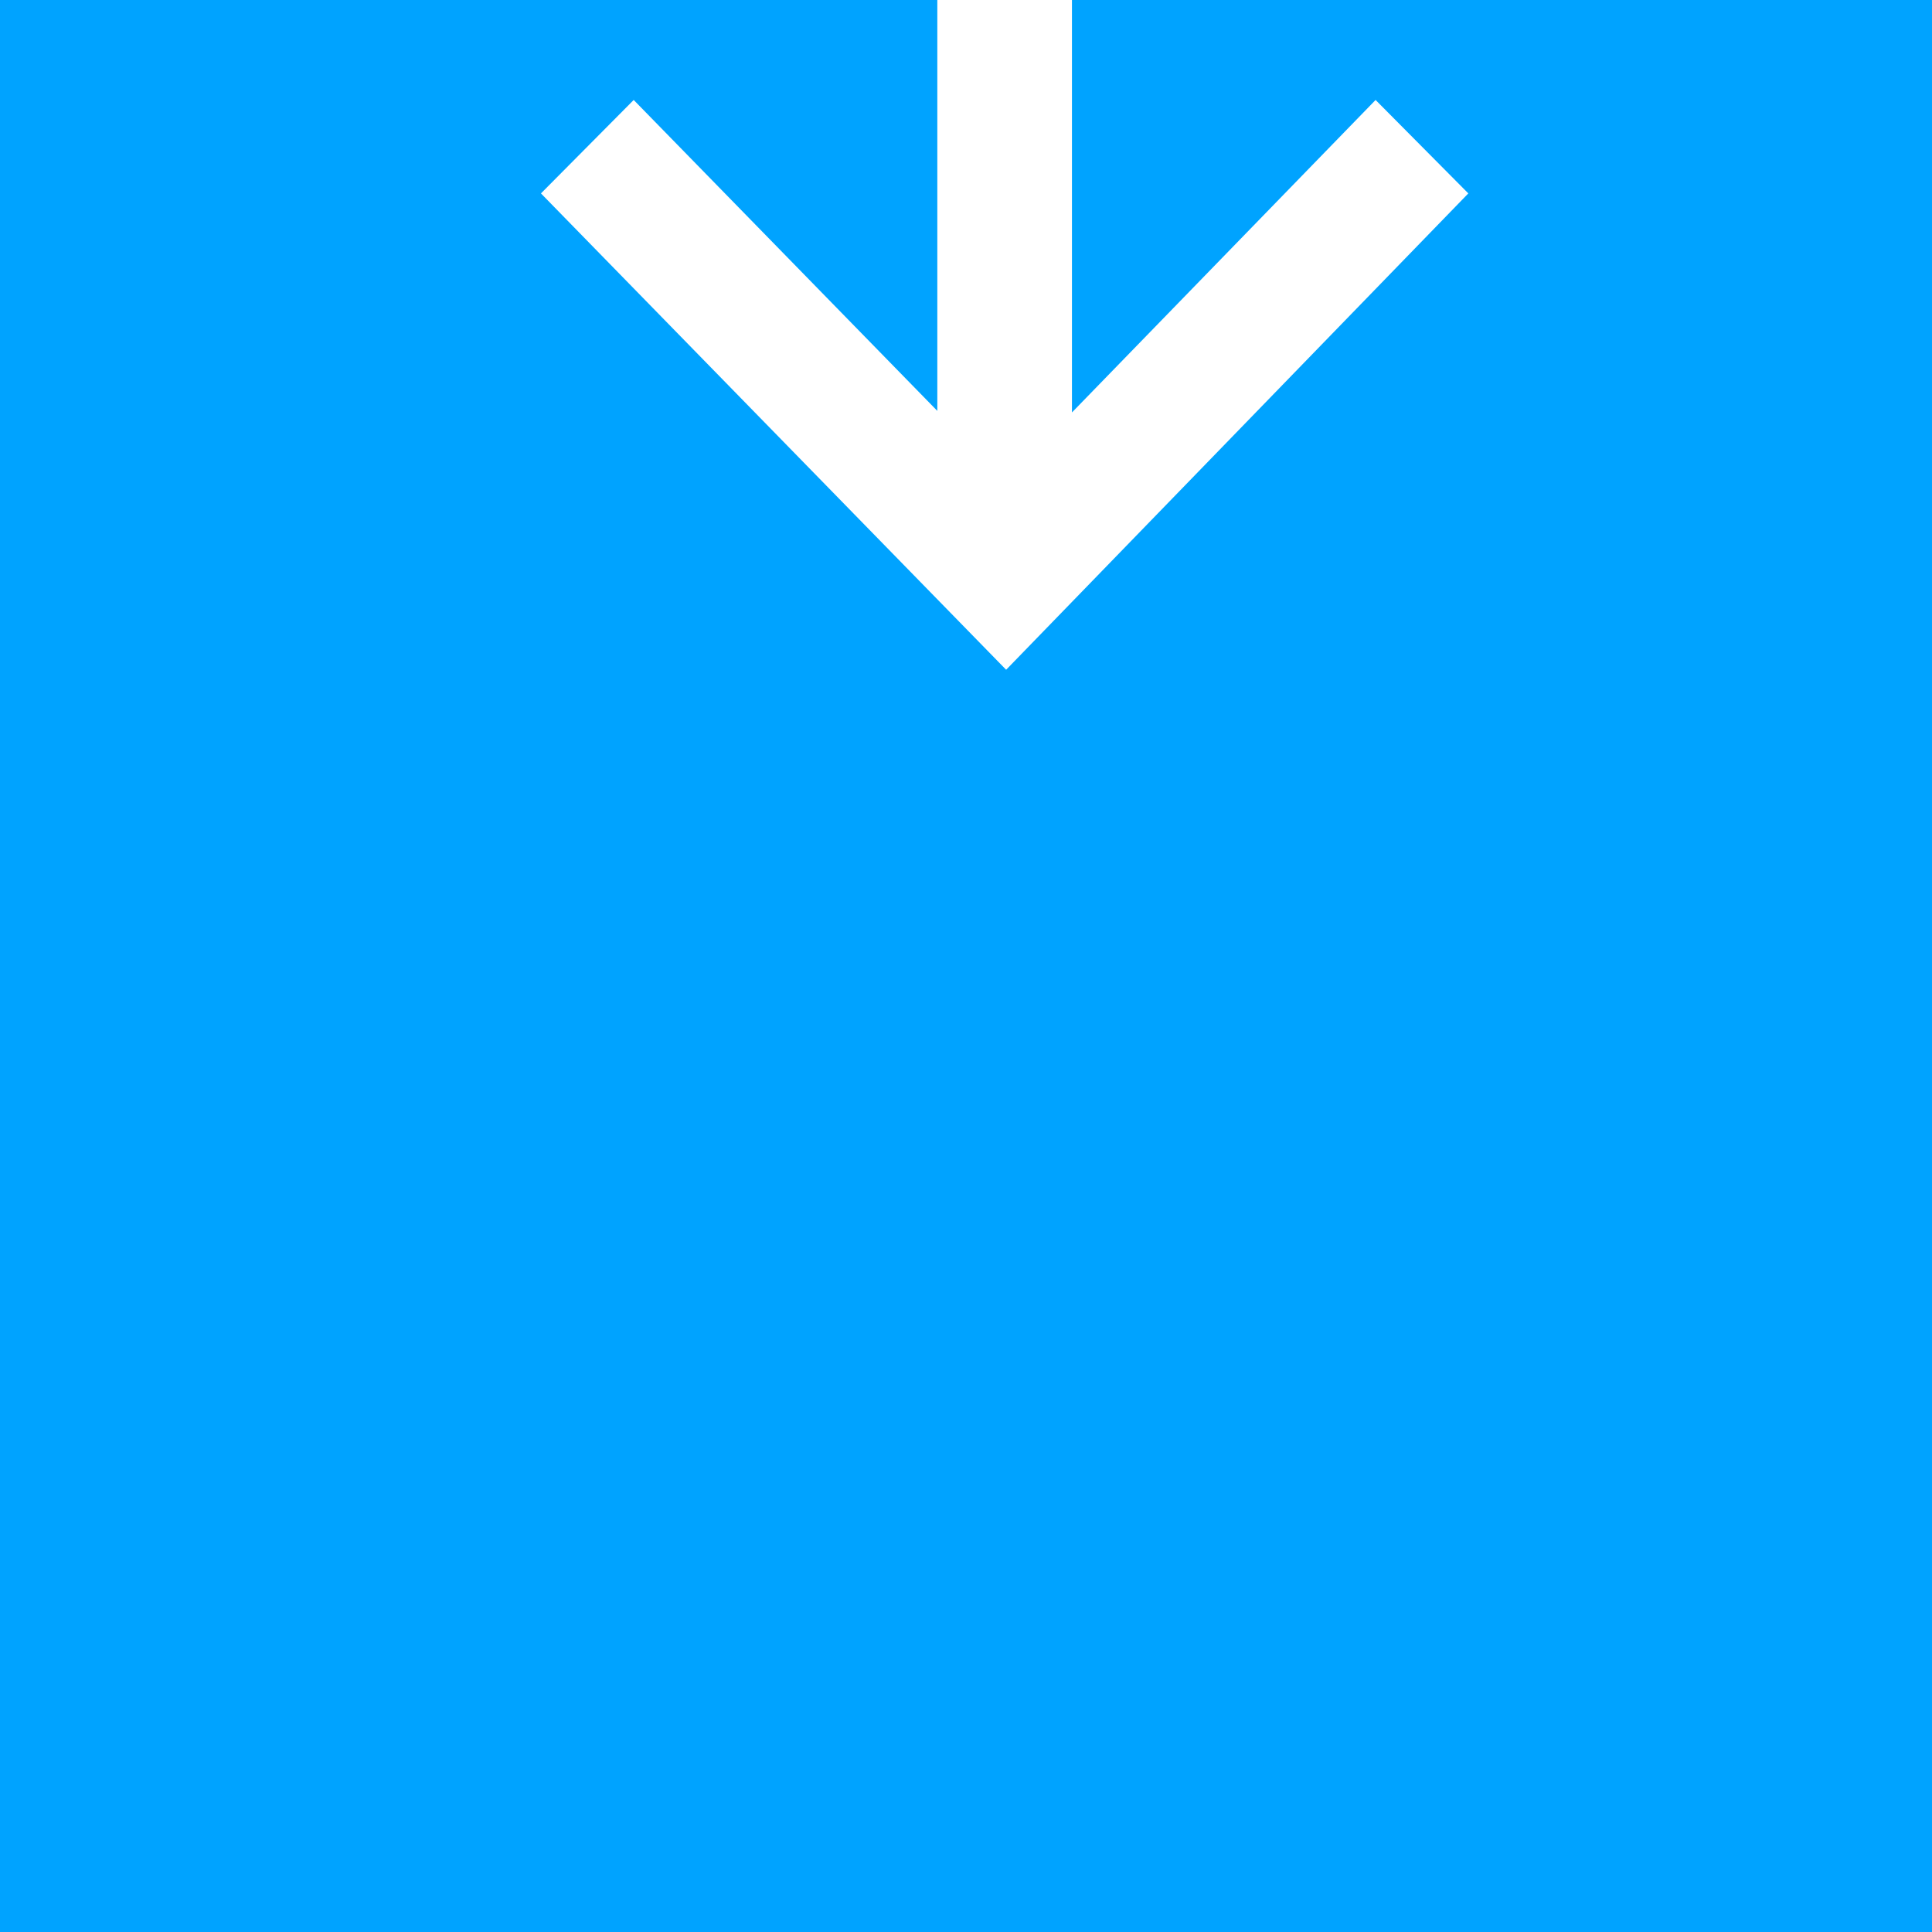 <svg width="75" height="75" viewBox="0 0 75 75" fill="none" xmlns="http://www.w3.org/2000/svg">
<rect width="75" height="75" fill="#00A3FF"/>
<rect width="75" height="75" fill="#00A3FF"/>
<path d="M36.387 0L41.613 0V16.011L53.4 3.881L57 7.508L39.058 26L21 7.508L24.6 3.881L36.387 15.951V0Z" fill="white"/>
</svg>